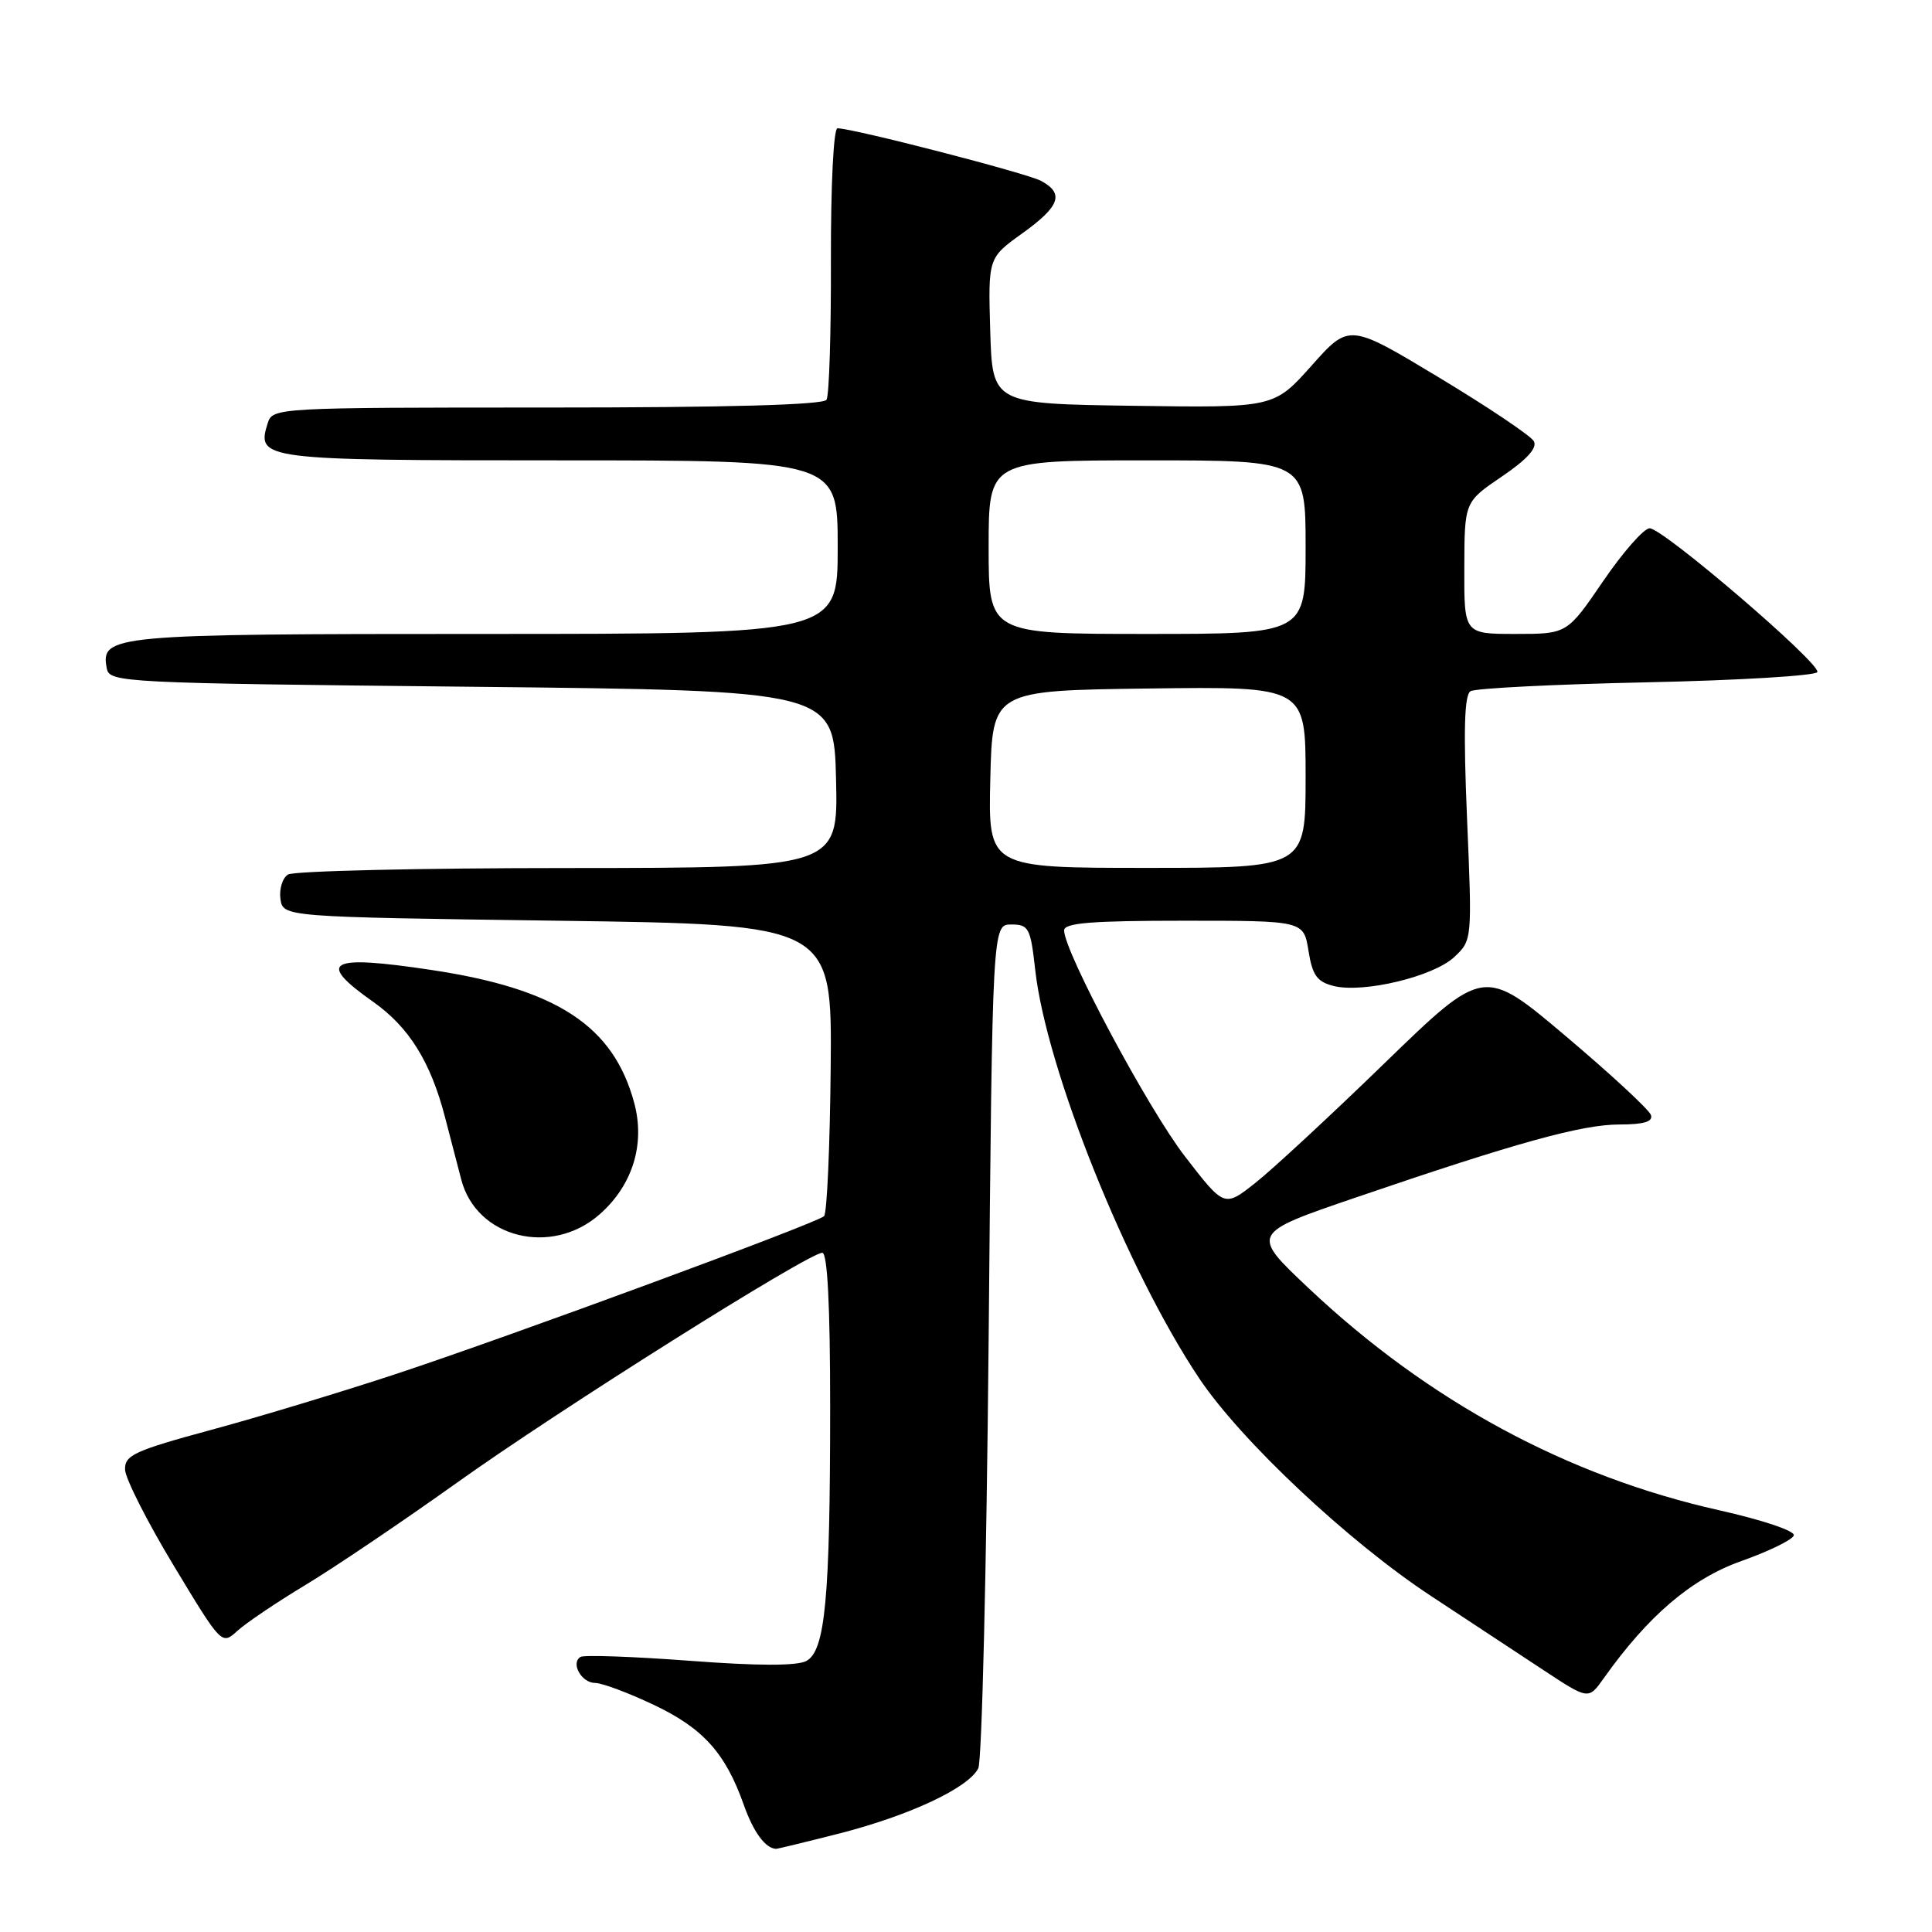 <?xml version="1.0" encoding="UTF-8" standalone="no"?>
<!DOCTYPE svg PUBLIC "-//W3C//DTD SVG 1.1//EN" "http://www.w3.org/Graphics/SVG/1.1/DTD/svg11.dtd" >
<svg xmlns="http://www.w3.org/2000/svg" xmlns:xlink="http://www.w3.org/1999/xlink" version="1.1" viewBox="0 0 256 256">
 <g >
 <path fill="currentColor"
d=" M 111.24 242.94 C 120.54 240.56 128.36 236.89 129.63 234.30 C 130.11 233.31 130.72 207.75 131.00 177.50 C 131.50 122.50 131.50 122.50 134.00 122.50 C 136.31 122.50 136.55 122.94 137.17 128.50 C 138.63 141.67 149.38 168.42 158.91 182.65 C 164.45 190.92 178.67 204.27 189.59 211.46 C 194.49 214.69 201.20 219.11 204.49 221.28 C 210.48 225.23 210.48 225.23 212.49 222.40 C 218.38 214.09 224.13 209.19 230.73 206.85 C 234.37 205.56 237.51 204.03 237.69 203.45 C 237.88 202.86 233.56 201.41 227.77 200.11 C 207.65 195.60 189.26 185.65 173.42 170.71 C 165.71 163.44 165.71 163.44 179.61 158.69 C 200.97 151.39 209.62 149.00 214.60 149.00 C 217.80 149.00 219.05 148.63 218.76 147.75 C 218.54 147.06 213.47 142.36 207.49 137.31 C 196.62 128.12 196.62 128.12 183.53 140.81 C 176.34 147.79 168.60 154.96 166.34 156.74 C 162.23 159.99 162.23 159.99 157.02 153.24 C 152.13 146.92 141.00 126.09 141.00 123.28 C 141.00 122.29 144.67 122.00 156.87 122.00 C 172.74 122.00 172.74 122.00 173.38 125.98 C 173.90 129.24 174.51 130.09 176.72 130.65 C 180.65 131.63 189.95 129.40 192.70 126.81 C 195.07 124.59 195.07 124.54 194.39 108.44 C 193.90 96.77 194.03 92.10 194.85 91.59 C 195.48 91.20 206.01 90.67 218.25 90.41 C 230.49 90.15 240.64 89.53 240.81 89.05 C 241.21 87.87 220.36 70.00 218.59 70.00 C 217.83 70.00 215.06 73.15 212.43 77.00 C 207.65 84.00 207.65 84.00 200.82 84.00 C 194.00 84.00 194.00 84.00 194.03 75.25 C 194.05 66.50 194.05 66.50 199.01 63.14 C 202.35 60.87 203.73 59.34 203.24 58.46 C 202.83 57.73 197.16 53.93 190.64 50.00 C 178.77 42.85 178.77 42.85 173.79 48.45 C 168.80 54.04 168.80 54.04 150.15 53.77 C 131.50 53.50 131.50 53.50 131.21 43.84 C 130.93 34.17 130.93 34.17 135.46 30.92 C 140.46 27.33 141.06 25.64 137.93 23.96 C 136.02 22.94 113.02 17.00 110.97 17.00 C 110.45 17.00 110.08 24.57 110.10 34.47 C 110.13 44.08 109.87 52.40 109.52 52.97 C 109.10 53.65 96.39 54.00 72.51 54.00 C 36.73 54.00 36.12 54.03 35.48 56.05 C 33.94 60.91 34.61 61.00 74.12 61.00 C 111.00 61.00 111.00 61.00 111.00 72.50 C 111.00 84.00 111.00 84.00 64.19 84.00 C 14.67 84.00 13.30 84.13 14.15 88.57 C 14.51 90.44 16.08 90.52 62.51 91.00 C 110.50 91.50 110.50 91.50 110.78 103.25 C 111.06 115.00 111.06 115.00 75.28 115.02 C 55.60 115.02 38.90 115.41 38.16 115.88 C 37.43 116.34 36.98 117.80 37.16 119.11 C 37.50 121.50 37.50 121.50 73.88 122.00 C 110.25 122.50 110.25 122.50 110.07 141.50 C 109.97 151.95 109.58 160.79 109.19 161.15 C 108.17 162.10 67.51 177.09 52.50 182.05 C 45.35 184.41 34.33 187.75 28.00 189.46 C 17.79 192.23 16.51 192.82 16.57 194.73 C 16.61 195.92 19.51 201.64 23.01 207.44 C 29.35 217.95 29.38 217.99 31.44 216.11 C 32.57 215.07 36.65 212.32 40.50 210.00 C 44.35 207.68 53.35 201.60 60.50 196.50 C 73.97 186.87 107.14 166.00 108.96 166.00 C 109.64 166.00 110.00 172.97 110.00 186.35 C 110.00 211.86 109.35 218.74 106.84 220.09 C 105.59 220.75 100.45 220.75 91.36 220.06 C 83.88 219.50 77.38 219.27 76.92 219.55 C 75.58 220.37 77.06 223.00 78.86 223.00 C 79.76 223.00 83.25 224.30 86.60 225.89 C 93.16 228.99 96.13 232.29 98.55 239.14 C 99.83 242.76 101.41 244.92 102.83 244.98 C 103.02 244.99 106.80 244.07 111.24 242.94 Z  M 79.45 160.91 C 83.82 157.07 85.51 151.62 84.04 146.15 C 81.29 135.93 73.80 131.02 57.13 128.52 C 43.50 126.47 41.84 127.39 49.45 132.75 C 54.19 136.09 57.06 140.70 58.96 148.01 C 59.61 150.48 60.58 154.21 61.12 156.30 C 63.12 164.03 73.05 166.53 79.45 160.91 Z  M 131.22 103.25 C 131.50 91.50 131.50 91.50 152.25 91.23 C 173.00 90.96 173.00 90.96 173.00 102.98 C 173.00 115.00 173.00 115.00 151.97 115.00 C 130.94 115.00 130.94 115.00 131.22 103.25 Z  M 131.00 72.50 C 131.00 61.00 131.00 61.00 152.00 61.00 C 173.00 61.00 173.00 61.00 173.00 72.50 C 173.00 84.00 173.00 84.00 152.00 84.00 C 131.00 84.00 131.00 84.00 131.00 72.50 Z "/>
</g>
</svg>